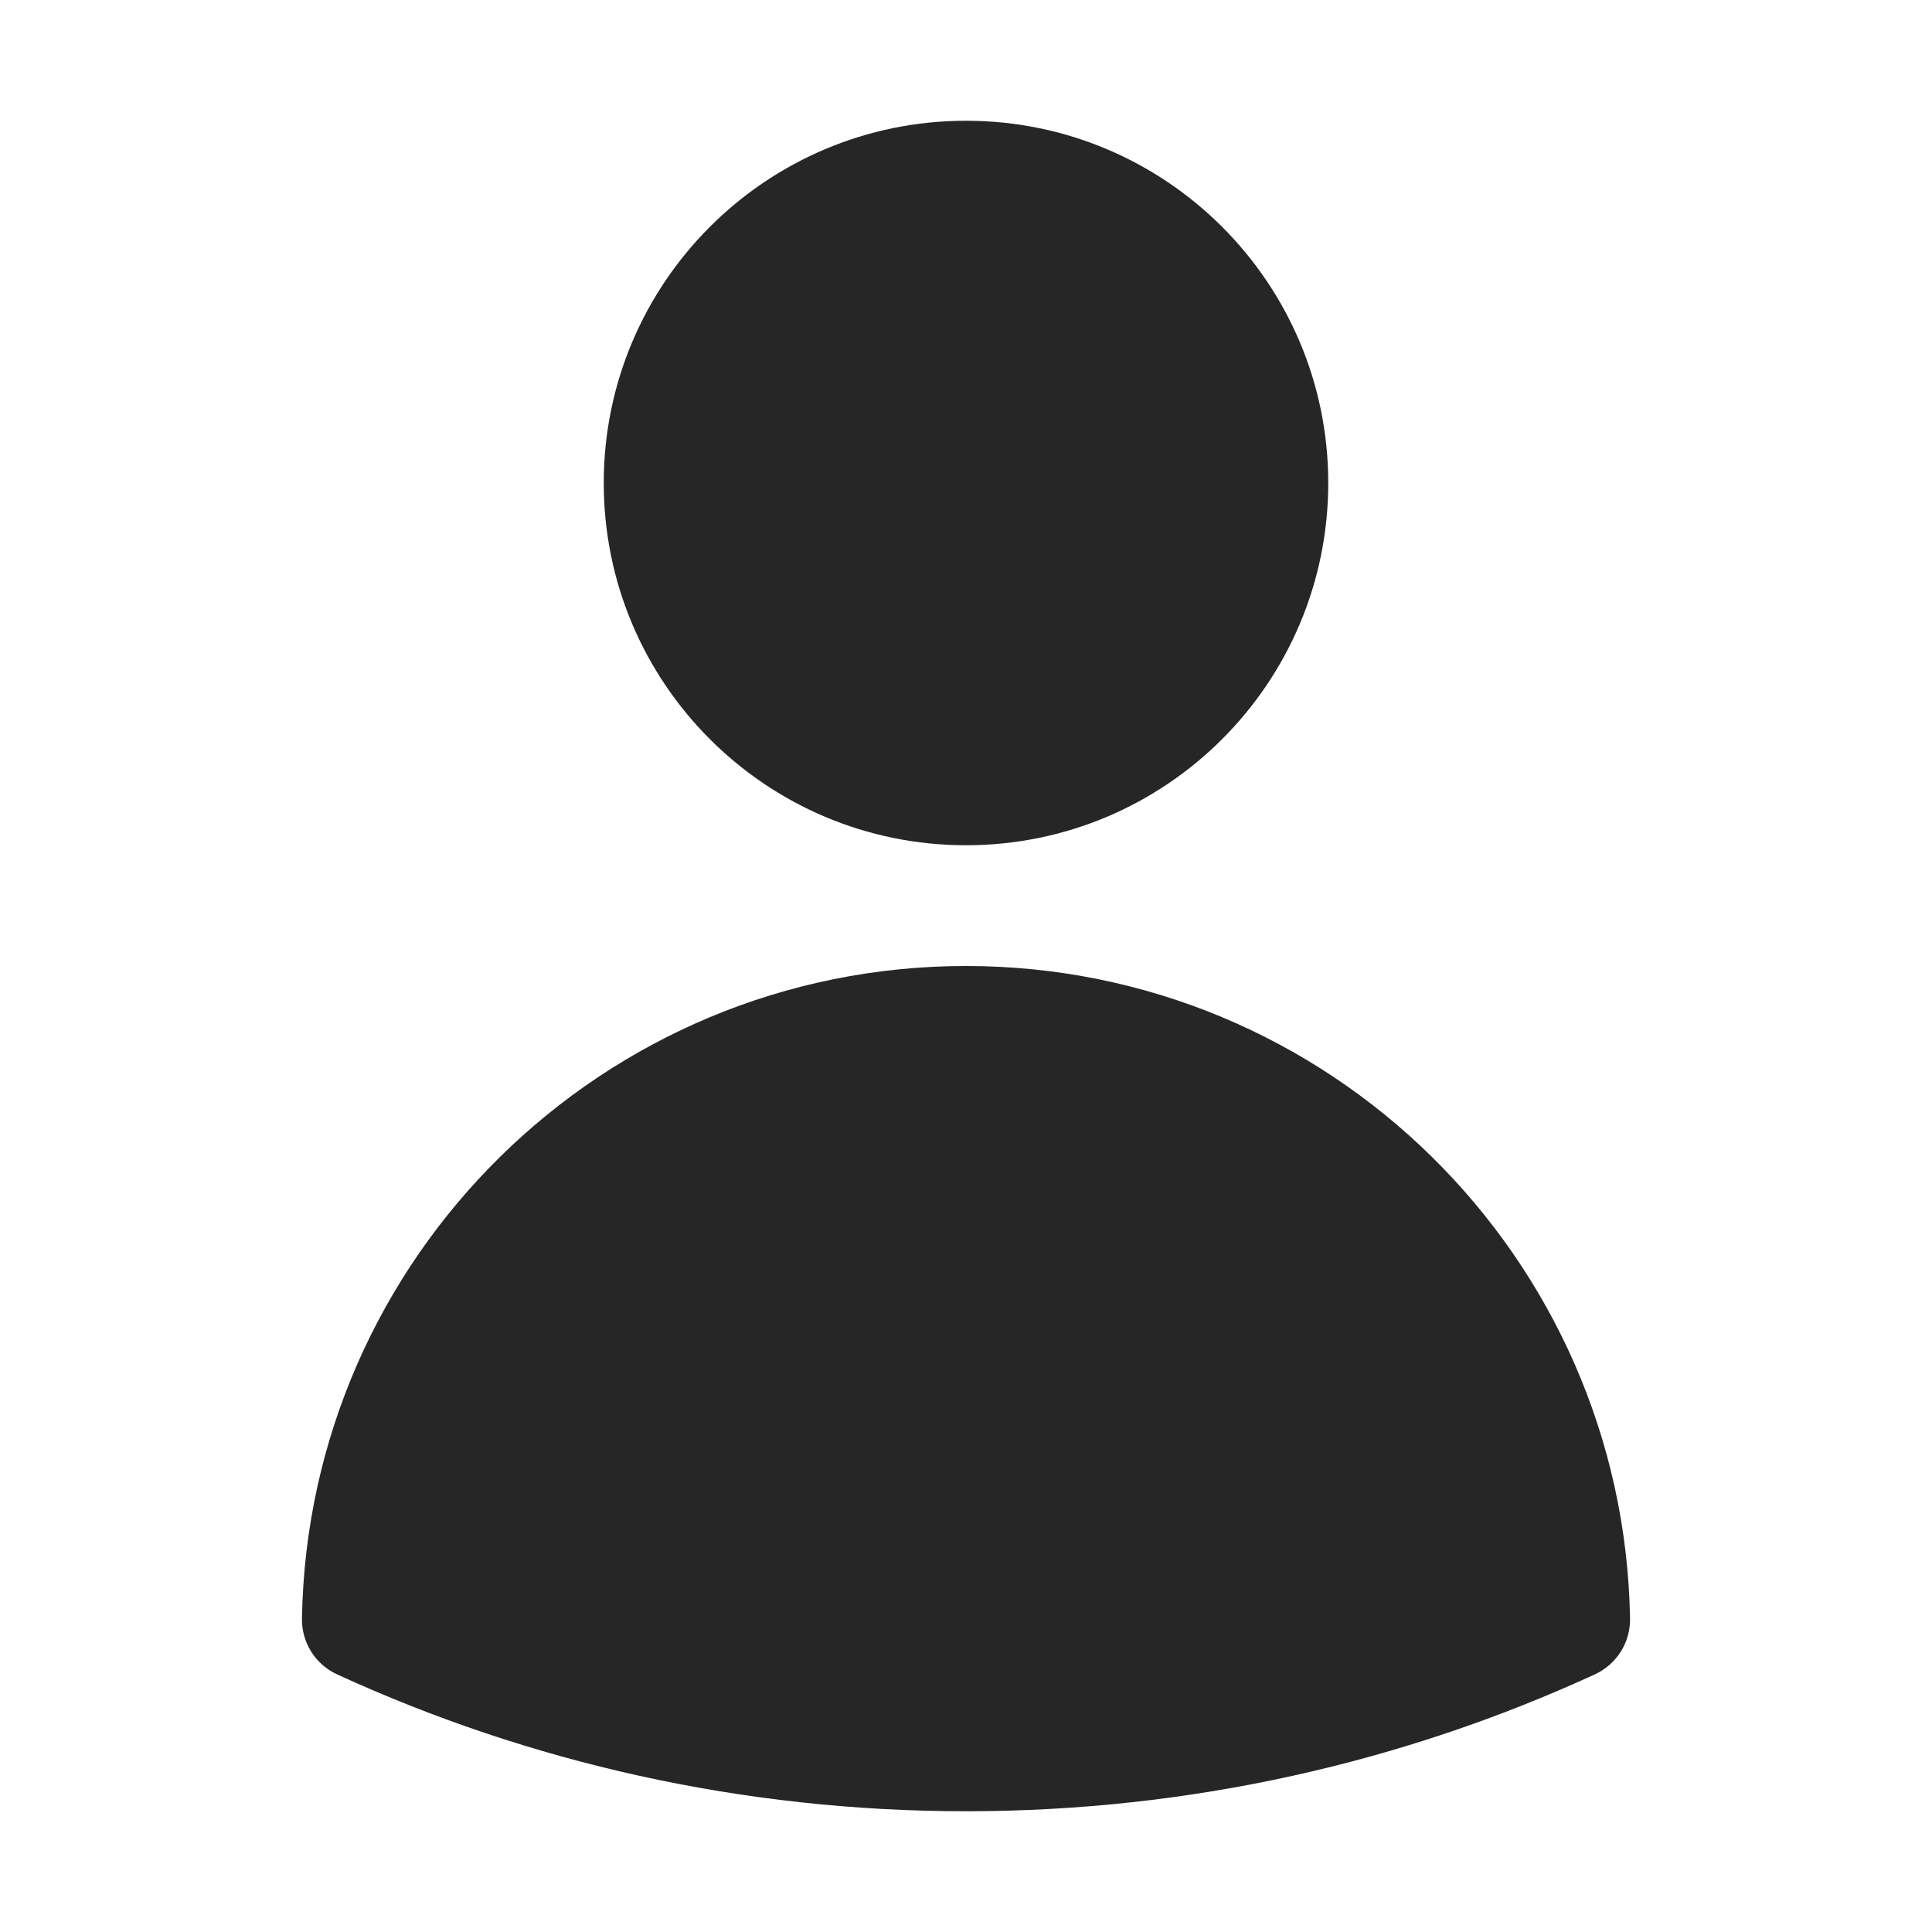 <svg width="24" height="24" viewBox="0 0 24 24" fill="none"
  xmlns="http://www.w3.org/2000/svg">
  <path fill-rule="evenodd" clip-rule="evenodd" d="M7.5 6C7.5 3.515 9.515 1.5 12 1.5C14.485 1.5 16.5 3.515 16.5 6C16.5 8.485 14.485 10.5 12 10.5C9.515 10.5 7.5 8.485 7.5 6Z" fill="black" fill-opacity="0.85"/>
  <path fill-rule="evenodd" clip-rule="evenodd" d="M3.751 20.105C3.828 15.616 7.492 12 12 12C16.508 12 20.171 15.616 20.249 20.106C20.254 20.403 20.082 20.676 19.811 20.8C17.433 21.892 14.786 22.5 12 22.5C9.214 22.5 6.567 21.892 4.188 20.8C3.917 20.676 3.746 20.403 3.751 20.105Z" fill="black" fill-opacity="0.85"/>
</svg>
